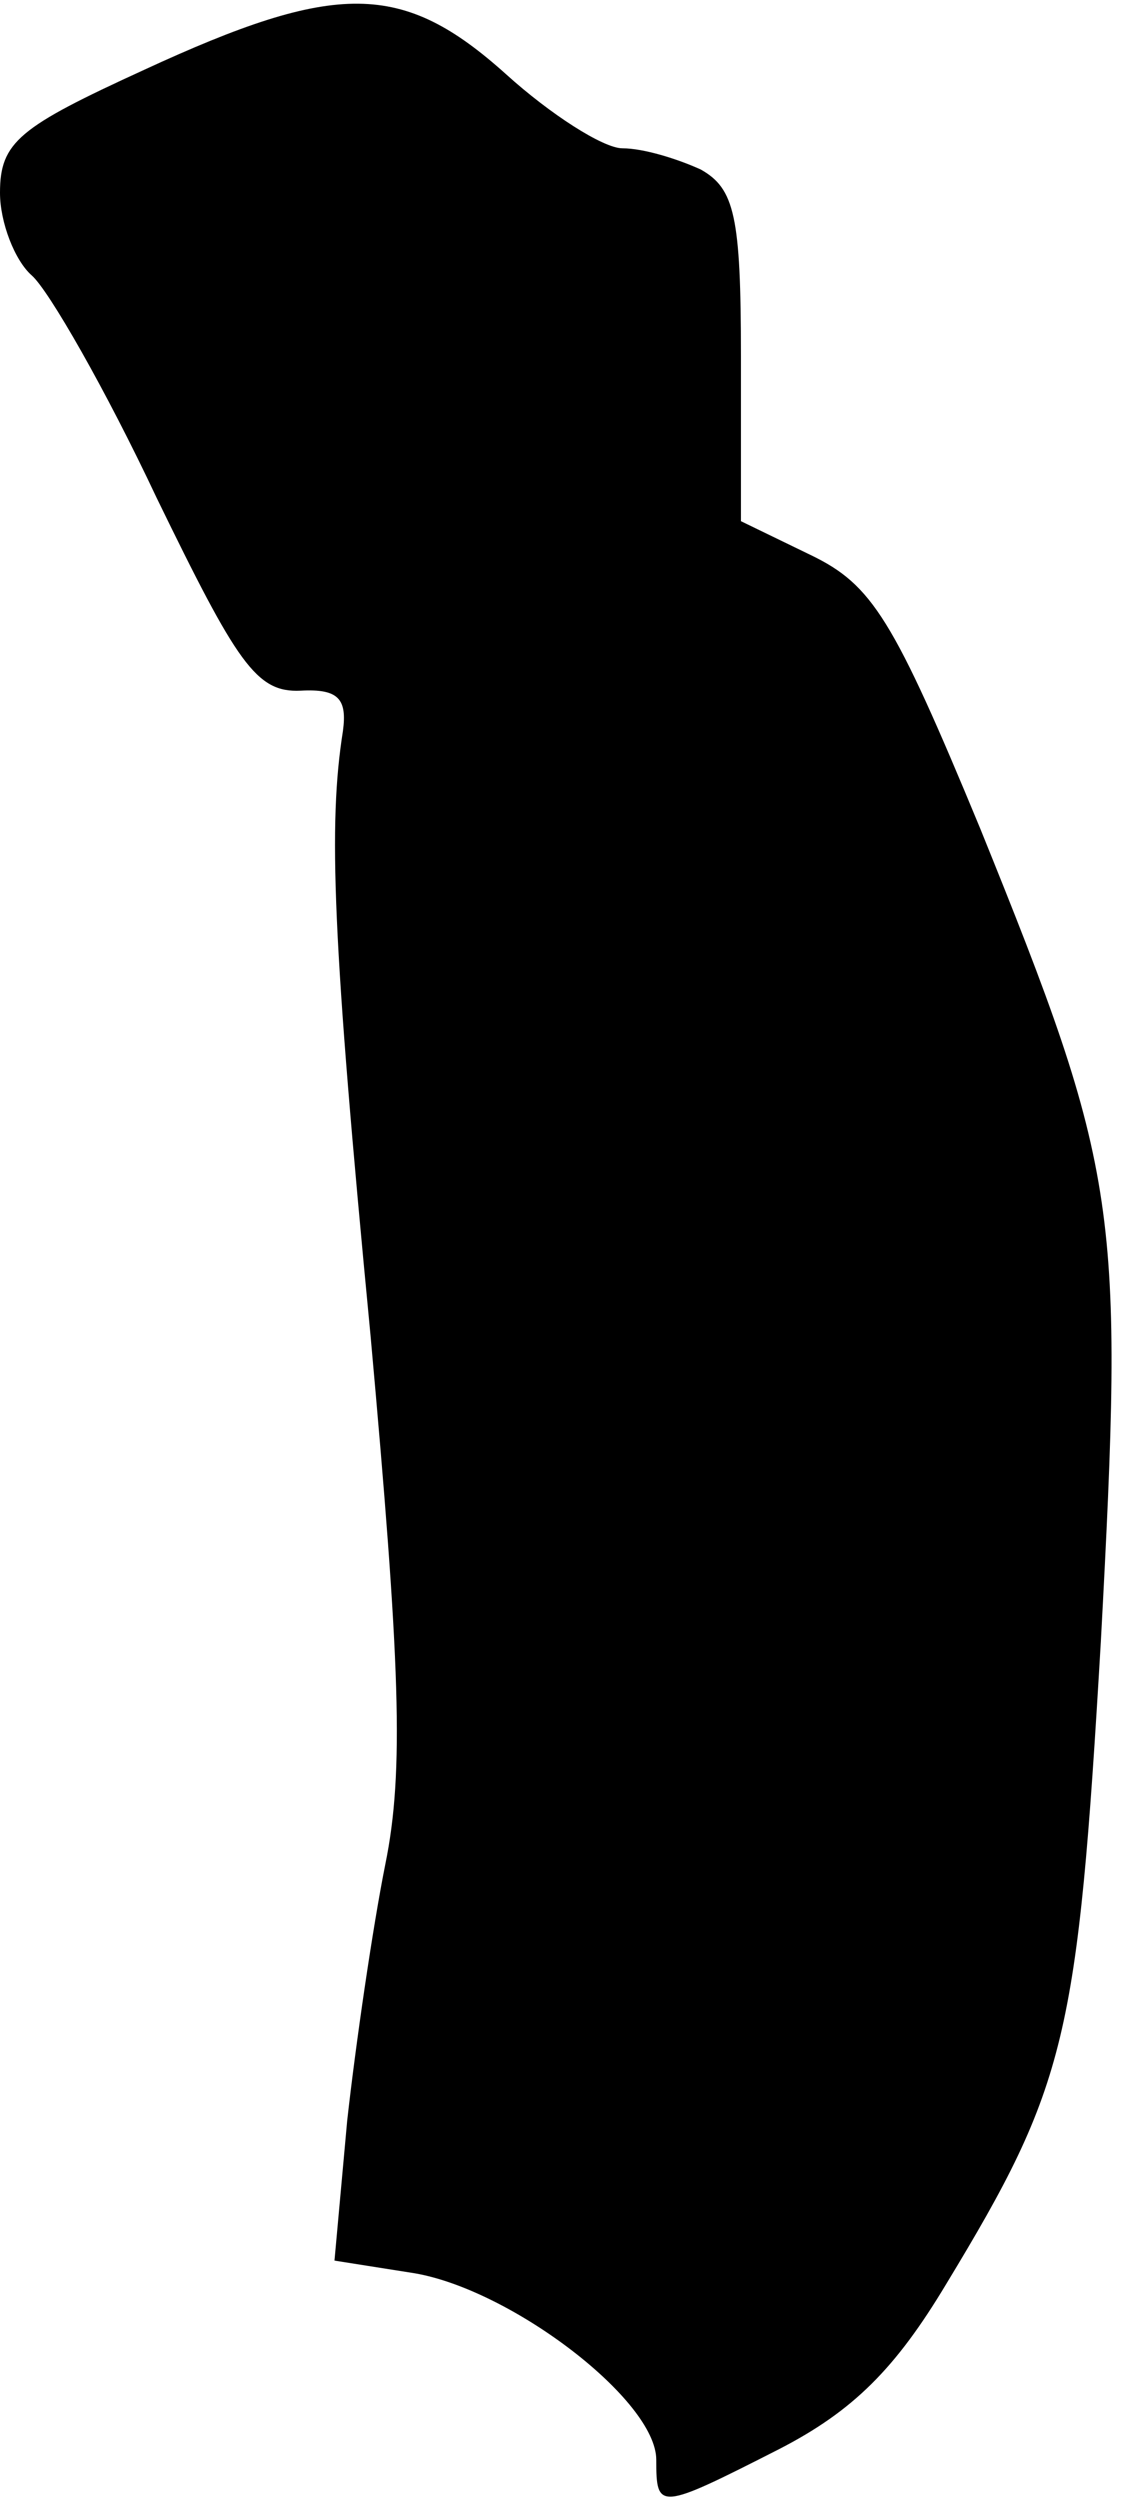 <?xml version="1.0" standalone="no"?>
<!DOCTYPE svg PUBLIC "-//W3C//DTD SVG 20010904//EN"
 "http://www.w3.org/TR/2001/REC-SVG-20010904/DTD/svg10.dtd">
<svg version="1.0" xmlns="http://www.w3.org/2000/svg"
 width="53pt" height="118pt" viewBox="0 0 53 118"
 preserveAspectRatio="xMidYMid meet">
<g transform="translate(0,118) scale(0.1,-0.1)"
fill="#000000" stroke="none">
<path fill="#000000" stroke="none" d="M68 1147 c-59 -27 -68 -34 -68 -58 0
-14 7 -32 15 -39 8 -7 35 -54 59 -105 38 -78 47 -92 68 -91 18 1 22 -4 20 -19
-7 -44 -5 -98 13 -285 14 -155 16 -206 7 -250 -6 -30 -14 -85 -18 -121 l-6
-66 38 -6 c46 -8 114 -60 114 -88 0 -24 1 -24 58 5 35 18 55 38 79 78 57 94
62 116 73 303 11 205 9 221 -57 384 -41 99 -51 115 -80 129 l-33 16 0 78 c0
66 -3 79 -19 88 -11 5 -27 10 -37 10 -9 0 -34 16 -55 35 -49 44 -80 44 -171 2z"/>
</g>
</svg>
